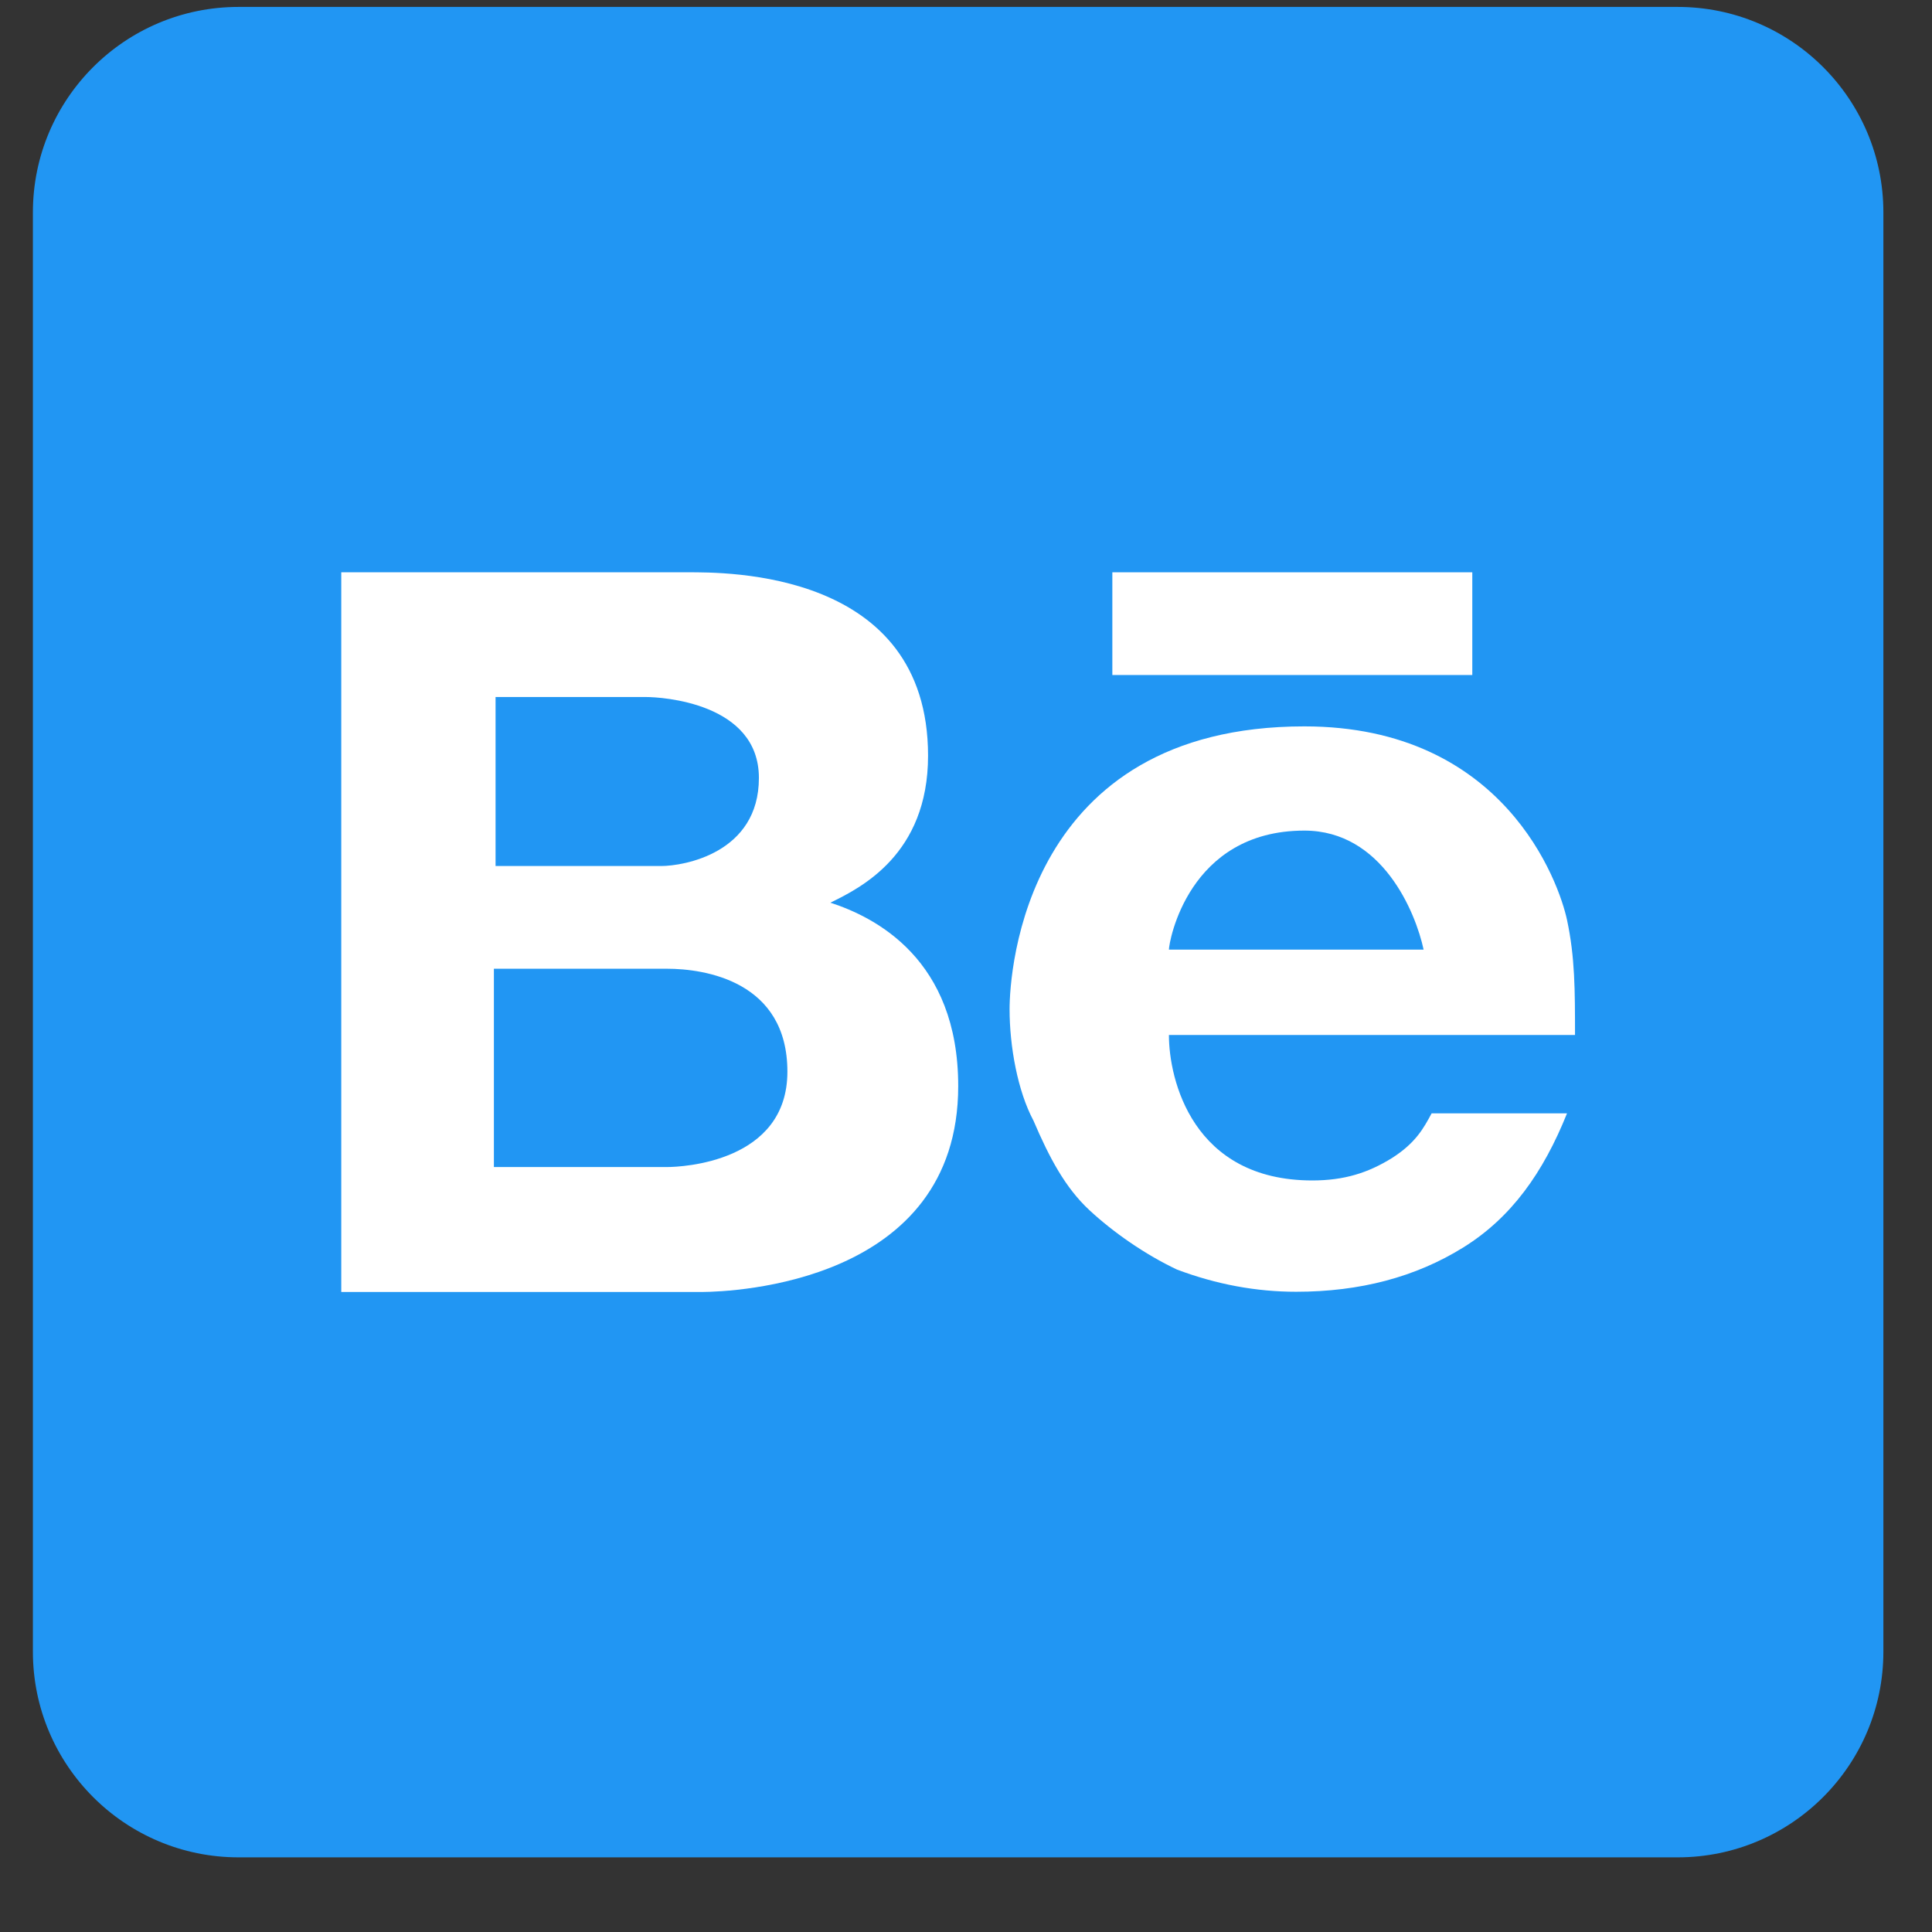 <svg xmlns="http://www.w3.org/2000/svg" xmlns:xlink="http://www.w3.org/1999/xlink" width="48" zoomAndPan="magnify" viewBox="0 0 36 36" height="48" preserveAspectRatio="xMidYMid meet" version="1.0"><rect x="0" y="0" width="36" height="36" fill="#333333" stroke="none"/><defs><clipPath id="76f41603cc"><path d="M 0.488 0 L 35.512 0 L 35.512 35 L 0.488 35 Z M 0.488 0 " clip-rule="nonzero"/></clipPath></defs><g clip-path="url(#76f41603cc)"><path fill="#2196f3" d="M 0.613 3.957 C 0.613 1.844 2.328 0.129 4.445 0.129 L 31.262 0.129 C 33.379 0.129 35.094 1.844 35.094 3.957 L 35.094 30.777 C 35.094 32.891 33.379 34.609 31.262 34.609 L 4.445 34.609 C 2.328 34.609 0.613 32.891 0.613 30.777 Z M 0.613 3.957 " fill-opacity="1" fill-rule="nonzero"/></g><path fill="#ffffff" d="M 20.727 10.664 L 27.434 10.664 L 27.434 12.578 L 20.727 12.578 Z M 20.727 10.664 " fill-opacity="1" fill-rule="nonzero"/><path fill="#ffffff" d="M 15.473 16.82 C 16.031 16.547 17.293 15.926 17.293 14.082 C 17.293 10.617 13.508 10.664 12.809 10.664 L 6.359 10.664 L 6.359 24.074 L 13.09 24.074 C 13.648 24.07 17.855 23.914 17.855 20.238 C 17.855 17.871 16.312 17.094 15.473 16.82 Z M 9.234 12.988 L 12.039 12.988 C 12.316 12.988 14.141 13.09 14.141 14.496 C 14.141 15.898 12.738 16.137 12.32 16.137 L 9.234 16.137 Z M 12.43 21.746 L 9.203 21.746 L 9.203 18.051 L 12.43 18.051 C 13.129 18.051 14.672 18.281 14.672 19.969 C 14.672 21.656 12.707 21.746 12.43 21.746 Z M 12.43 21.746 " fill-opacity="1" fill-rule="nonzero"/><path fill="#ffffff" d="M 25.938 21.578 C 25.492 21.855 25.047 21.996 24.453 21.996 C 22.223 21.996 21.781 20.117 21.781 19.285 L 29.348 19.285 C 29.348 18.453 29.348 17.836 29.199 17.141 C 29.051 16.449 28.035 13.535 24.305 13.535 C 19.09 13.535 18.812 18.113 18.812 18.805 C 18.812 19.496 18.961 20.328 19.258 20.883 C 19.555 21.578 19.852 22.133 20.297 22.547 C 20.742 22.961 21.336 23.375 21.93 23.656 C 22.668 23.934 23.41 24.07 24.152 24.07 C 25.34 24.07 26.379 23.797 27.27 23.242 C 28.16 22.688 28.754 21.855 29.199 20.746 L 26.676 20.746 C 26.527 21.023 26.379 21.297 25.938 21.578 Z M 24.305 15.477 C 25.758 15.477 26.379 17.004 26.527 17.695 L 21.781 17.695 C 21.781 17.559 22.137 15.477 24.305 15.477 Z M 24.305 15.477 " fill-opacity="1" fill-rule="nonzero"/></svg>